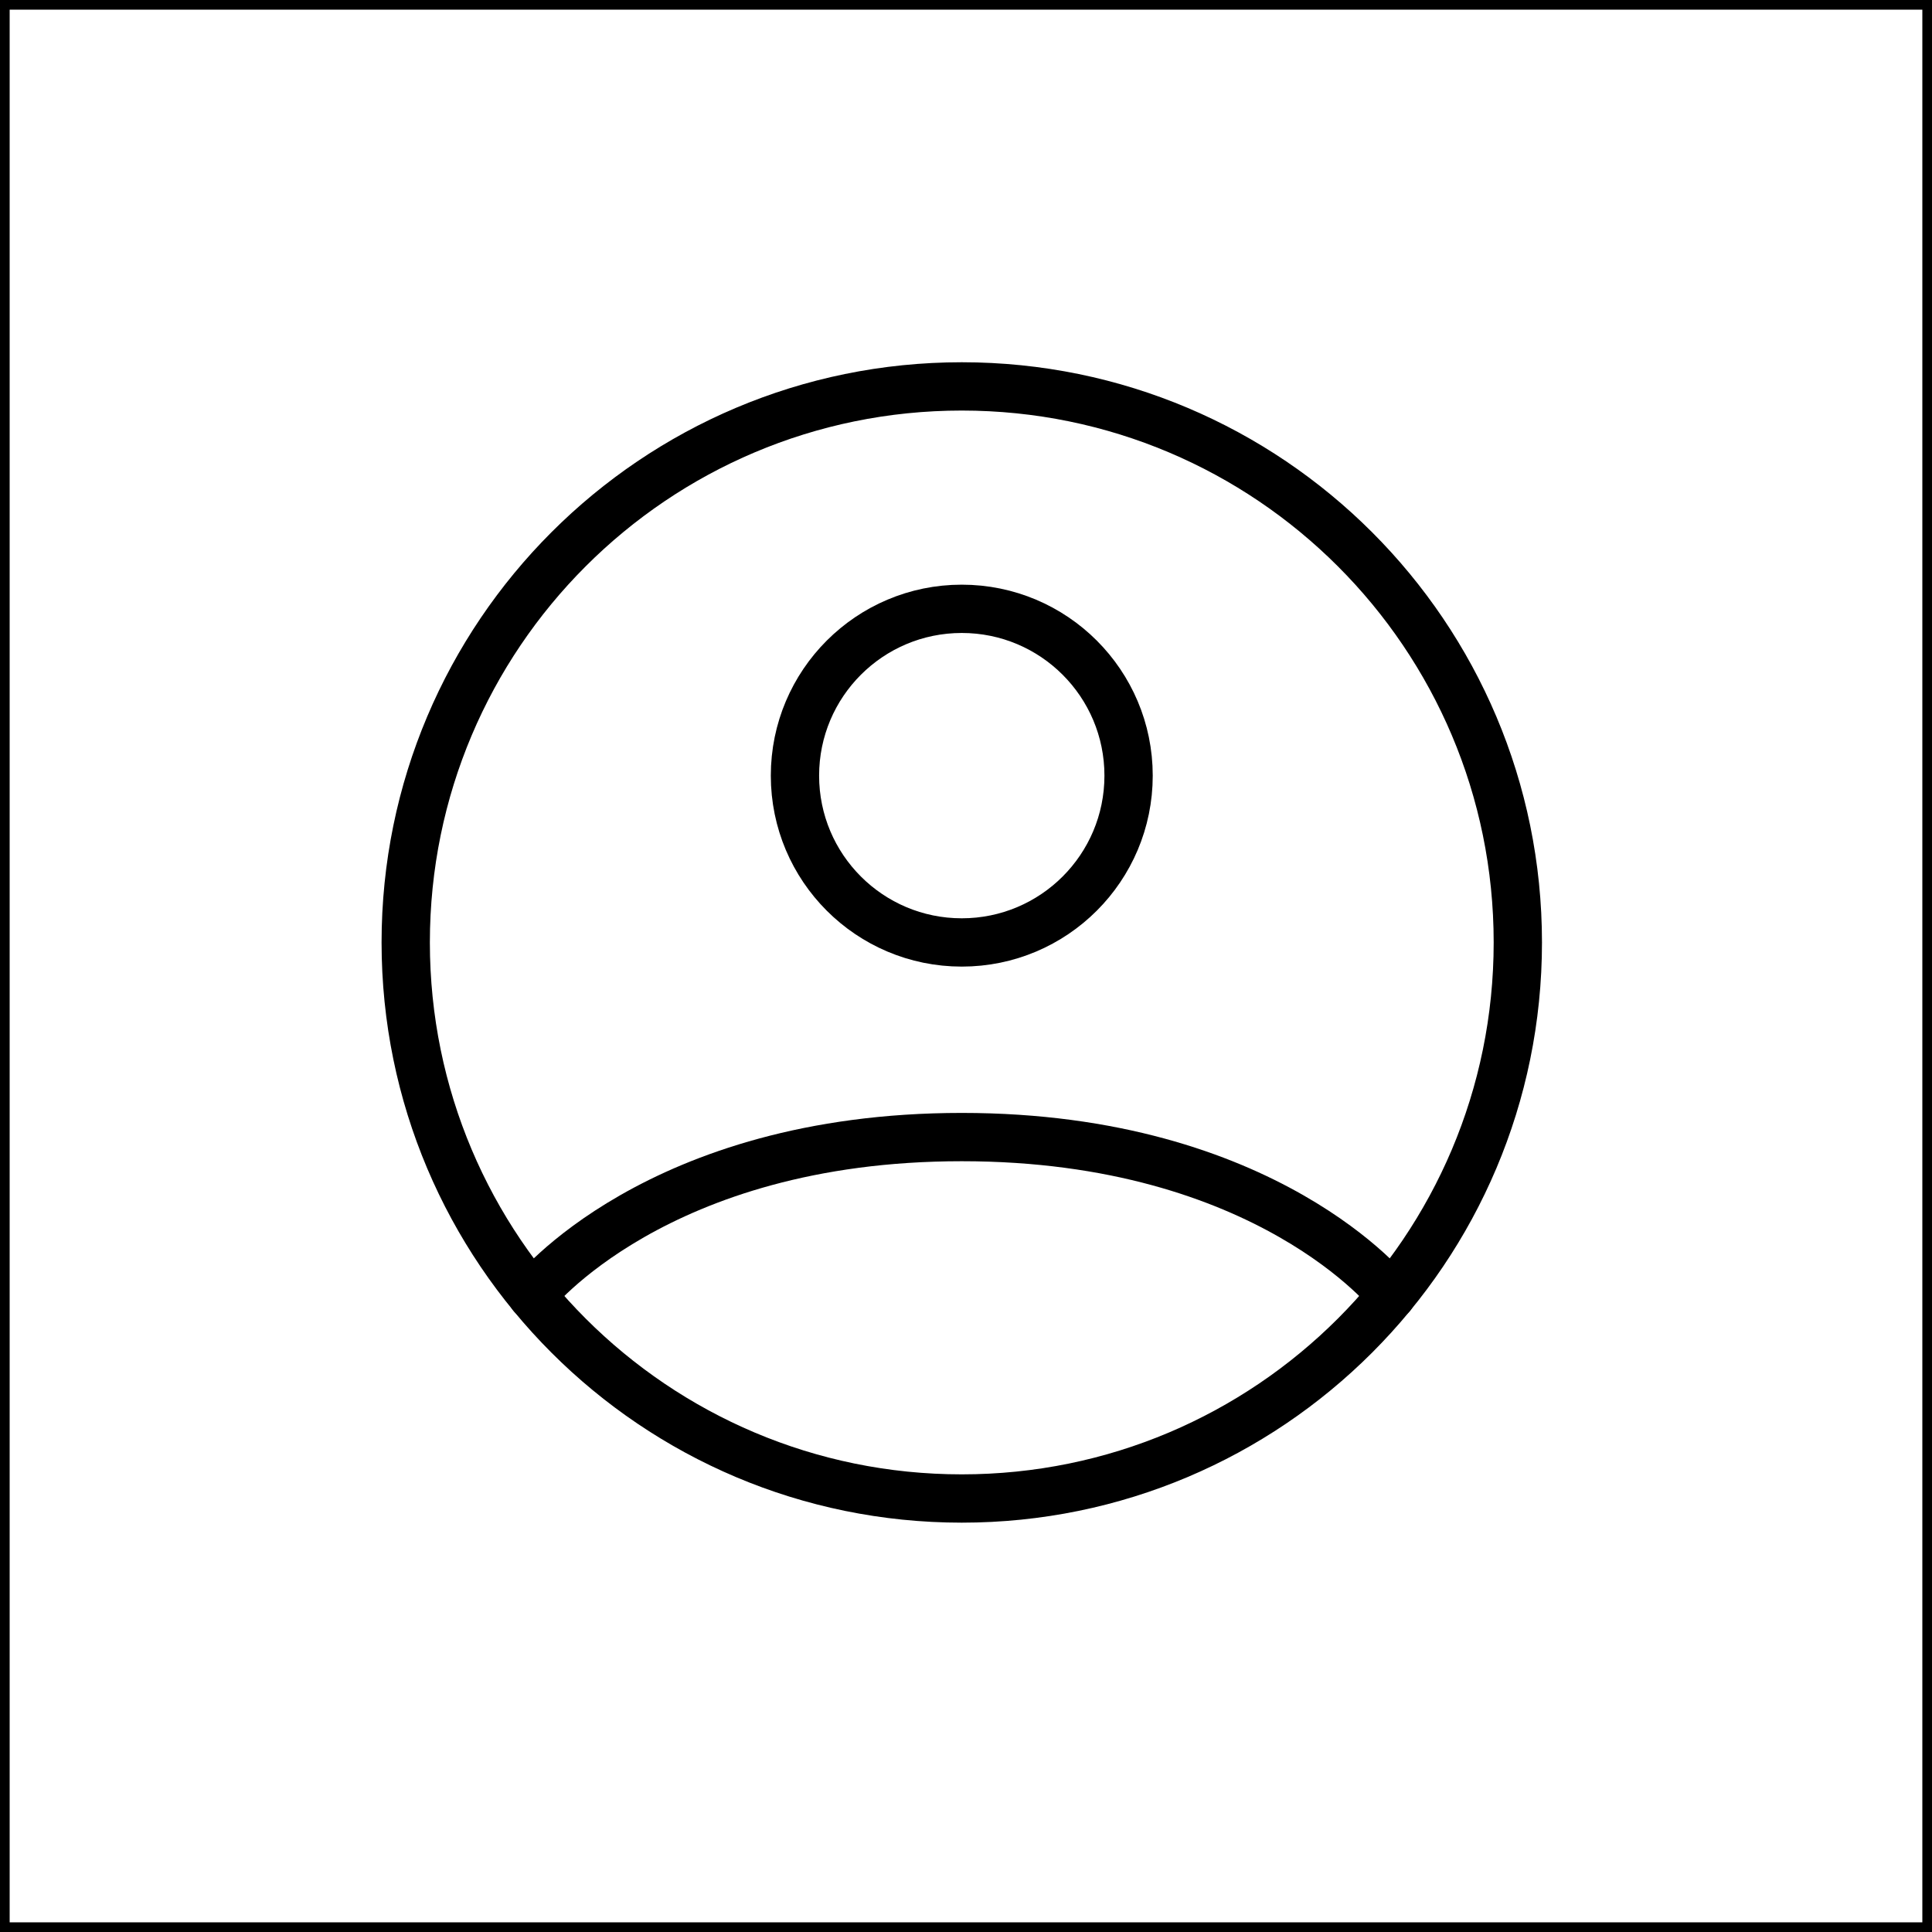 <svg width="200" height="200" viewBox="0 0 200 200" fill="none" xmlns="http://www.w3.org/2000/svg">
<rect x="0.5" y="0.5" width="199" height="199" stroke="black"/>
<path d="M99.562 40C67.772 40 42 65.772 42 97.562C42 129.353 67.772 155.125 99.562 155.125C131.353 155.125 157.125 129.353 157.125 97.562C157.125 65.772 131.353 40 99.562 40Z" stroke="black" stroke-width="5" stroke-linecap="round" stroke-linejoin="round"/>
<path d="M55.072 134.09C55.072 134.09 67.903 117.709 99.562 117.709C131.222 117.709 144.053 134.09 144.053 134.09" stroke="black" stroke-width="5" stroke-linecap="round" stroke-linejoin="round"/>
<path d="M99.562 97.562C109.1 97.562 116.831 89.831 116.831 80.294C116.831 70.757 109.1 63.025 99.562 63.025C90.025 63.025 82.294 70.757 82.294 80.294C82.294 89.831 90.025 97.562 99.562 97.562Z" stroke="black" stroke-width="5" stroke-linecap="round" stroke-linejoin="round"/>
</svg>

